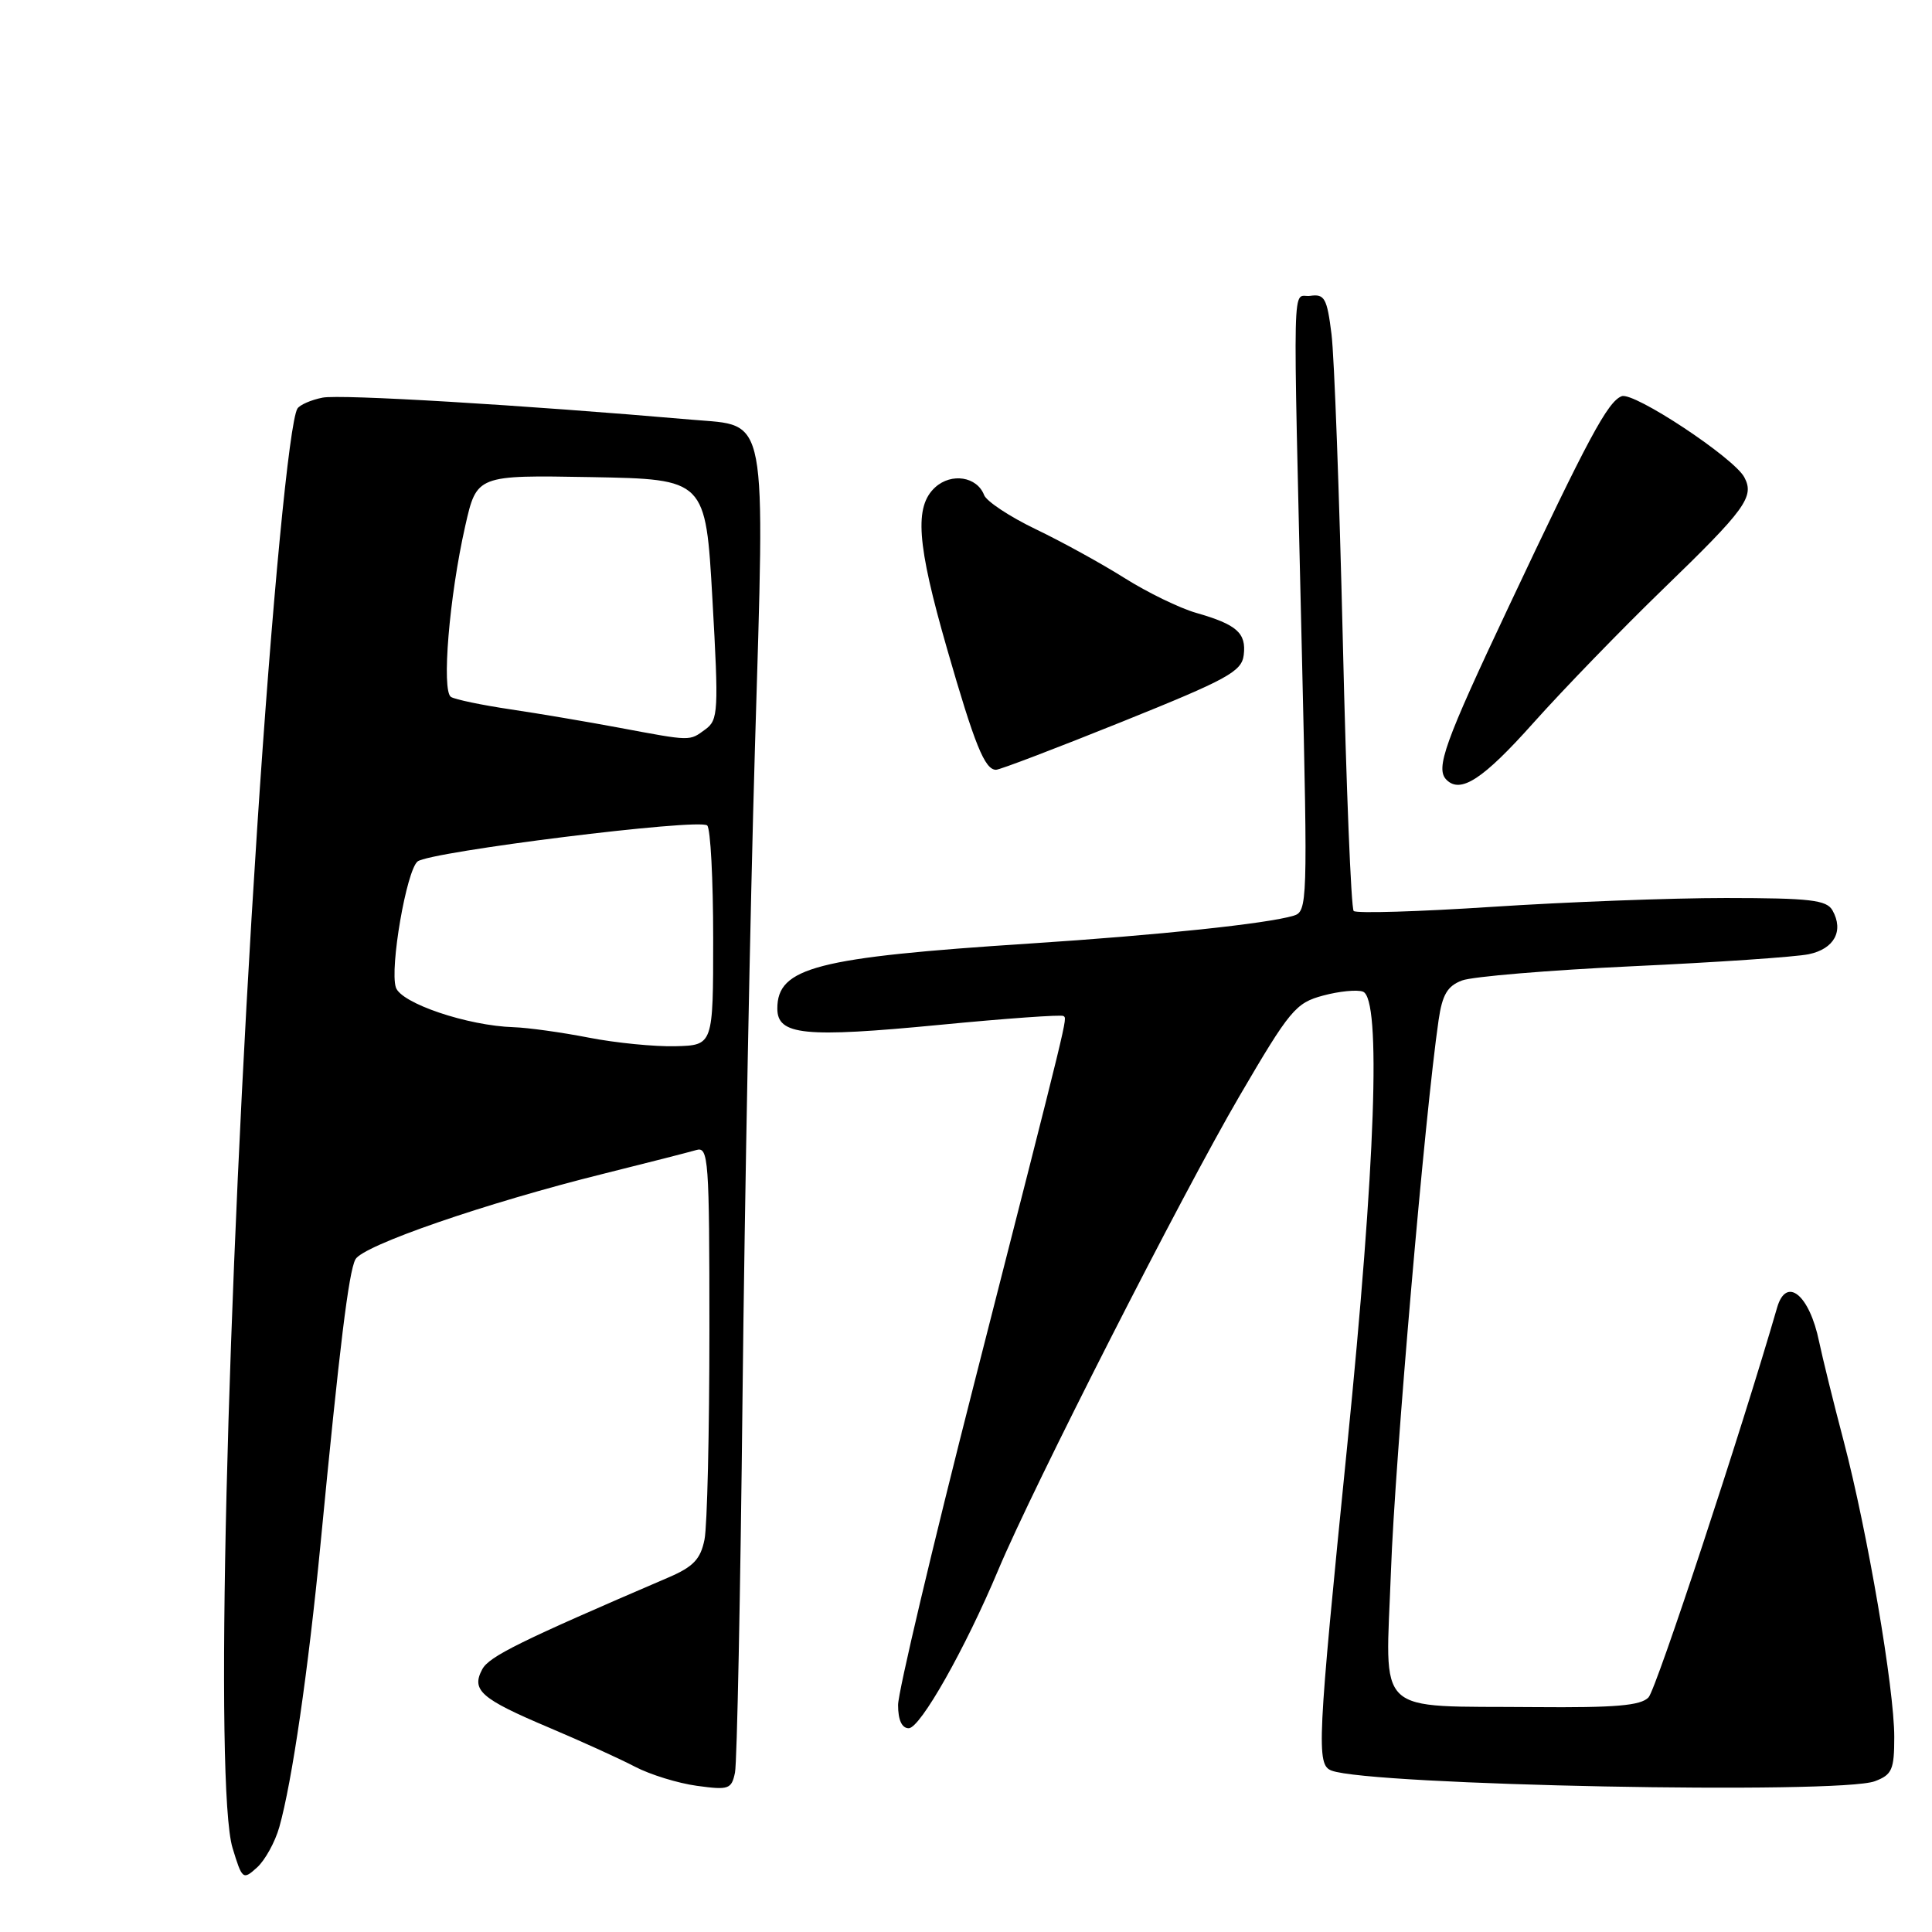 <?xml version="1.0" encoding="UTF-8" standalone="no"?>
<!DOCTYPE svg PUBLIC "-//W3C//DTD SVG 1.1//EN" "http://www.w3.org/Graphics/SVG/1.1/DTD/svg11.dtd" >
<svg xmlns="http://www.w3.org/2000/svg" xmlns:xlink="http://www.w3.org/1999/xlink" version="1.1" viewBox="0 0 256 256">
 <g >
 <path fill="currentColor"
d=" M 37.01 242.10 C 38.70 236.11 40.84 221.40 42.48 204.50 C 45.00 178.35 46.20 168.59 47.09 166.88 C 48.04 165.04 64.35 159.41 80.00 155.52 C 85.78 154.08 91.29 152.67 92.25 152.39 C 93.88 151.90 94.00 153.50 94.00 176.31 C 94.00 189.75 93.71 202.21 93.35 204.00 C 92.83 206.59 91.88 207.60 88.60 209.01 C 68.85 217.49 64.81 219.49 63.90 221.19 C 62.42 223.96 63.70 225.09 72.71 228.90 C 76.99 230.71 82.14 233.05 84.14 234.10 C 86.15 235.15 89.84 236.29 92.34 236.63 C 96.56 237.21 96.93 237.08 97.39 234.88 C 97.66 233.57 98.11 211.12 98.39 185.00 C 98.67 158.88 99.41 120.27 100.03 99.20 C 101.37 54.14 101.82 56.49 91.78 55.62 C 69.05 53.65 45.08 52.22 42.74 52.69 C 41.21 52.99 39.72 53.65 39.41 54.14 C 38.33 55.90 36.03 79.87 34.06 110.00 C 29.99 172.32 28.43 236.96 30.81 244.85 C 32.09 249.06 32.19 249.14 34.06 247.45 C 35.12 246.49 36.45 244.08 37.01 242.10 Z  M 248.43 236.02 C 250.71 235.16 251.00 234.49 251.00 230.15 C 251.00 223.73 247.45 202.98 244.31 191.00 C 242.93 185.78 241.47 179.82 241.04 177.77 C 239.76 171.55 236.70 169.06 235.48 173.25 C 230.74 189.63 219.46 223.83 218.44 224.91 C 217.41 226.01 214.02 226.29 203.36 226.20 C 181.78 226.00 183.60 227.72 184.31 208.14 C 184.83 193.64 188.81 147.60 190.62 135.18 C 191.11 131.80 191.79 130.65 193.72 129.92 C 195.08 129.40 205.26 128.55 216.35 128.03 C 227.43 127.52 237.92 126.80 239.66 126.44 C 243.04 125.74 244.34 123.36 242.82 120.64 C 242.04 119.25 239.90 119.00 228.70 118.99 C 221.44 118.99 207.51 119.52 197.75 120.16 C 187.99 120.80 179.72 121.05 179.37 120.71 C 179.03 120.37 178.38 104.24 177.93 84.87 C 177.47 65.50 176.80 47.23 176.43 44.27 C 175.84 39.52 175.51 38.93 173.63 39.20 C 171.18 39.55 171.30 34.33 172.52 87.13 C 173.28 119.70 173.25 120.79 171.40 121.34 C 167.84 122.40 153.54 123.91 136.50 125.02 C 108.17 126.86 103.00 128.19 103.00 133.64 C 103.00 137.17 106.56 137.53 124.50 135.80 C 133.30 134.95 140.69 134.42 140.92 134.63 C 141.42 135.07 141.85 133.28 129.12 183.17 C 123.55 204.98 119.00 224.22 119.00 225.92 C 119.00 227.91 119.50 229.00 120.41 229.00 C 121.94 229.00 127.91 218.44 132.29 207.99 C 136.86 197.09 156.63 158.26 164.24 145.23 C 170.91 133.82 171.68 132.89 175.31 131.92 C 177.45 131.34 179.84 131.11 180.60 131.40 C 183.04 132.33 182.27 154.19 178.50 191.70 C 174.54 231.07 174.41 233.84 176.43 234.61 C 181.54 236.57 243.78 237.79 248.43 236.02 Z  M 203.17 95.80 C 207.20 91.29 214.92 83.33 220.32 78.10 C 231.30 67.48 232.51 65.82 231.13 63.24 C 229.74 60.64 216.48 51.88 214.88 52.50 C 213.03 53.22 210.45 58.03 199.91 80.39 C 191.39 98.44 190.17 101.84 191.67 103.33 C 193.54 105.20 196.52 103.25 203.17 95.80 Z  M 148.69 95.63 C 162.68 90.00 164.53 88.98 164.80 86.80 C 165.16 83.87 163.88 82.75 158.50 81.21 C 156.30 80.58 152.03 78.50 149.00 76.59 C 145.97 74.68 140.68 71.77 137.24 70.12 C 133.80 68.47 130.72 66.43 130.40 65.60 C 129.46 63.15 126.08 62.62 123.93 64.56 C 121.12 67.11 121.48 72.03 125.49 85.97 C 129.16 98.73 130.49 102.00 131.98 102.00 C 132.48 102.00 140.00 99.13 148.69 95.63 Z  M 78.00 137.49 C 74.42 136.79 69.95 136.17 68.07 136.11 C 61.95 135.92 53.11 132.93 52.45 130.83 C 51.63 128.25 53.86 115.36 55.33 114.15 C 56.92 112.85 92.73 108.39 93.71 109.38 C 94.15 109.81 94.50 116.54 94.50 124.33 C 94.50 138.50 94.50 138.50 89.50 138.63 C 86.75 138.70 81.58 138.19 78.00 137.49 Z  M 82.00 96.42 C 77.88 95.65 71.41 94.55 67.63 93.99 C 63.86 93.43 60.31 92.69 59.76 92.35 C 58.49 91.57 59.53 79.05 61.64 69.72 C 63.17 62.95 63.17 62.95 78.34 63.22 C 93.50 63.50 93.50 63.50 94.40 79.40 C 95.24 94.28 95.18 95.40 93.46 96.65 C 91.31 98.22 91.69 98.23 82.00 96.42 Z "/>
</g>
</svg>